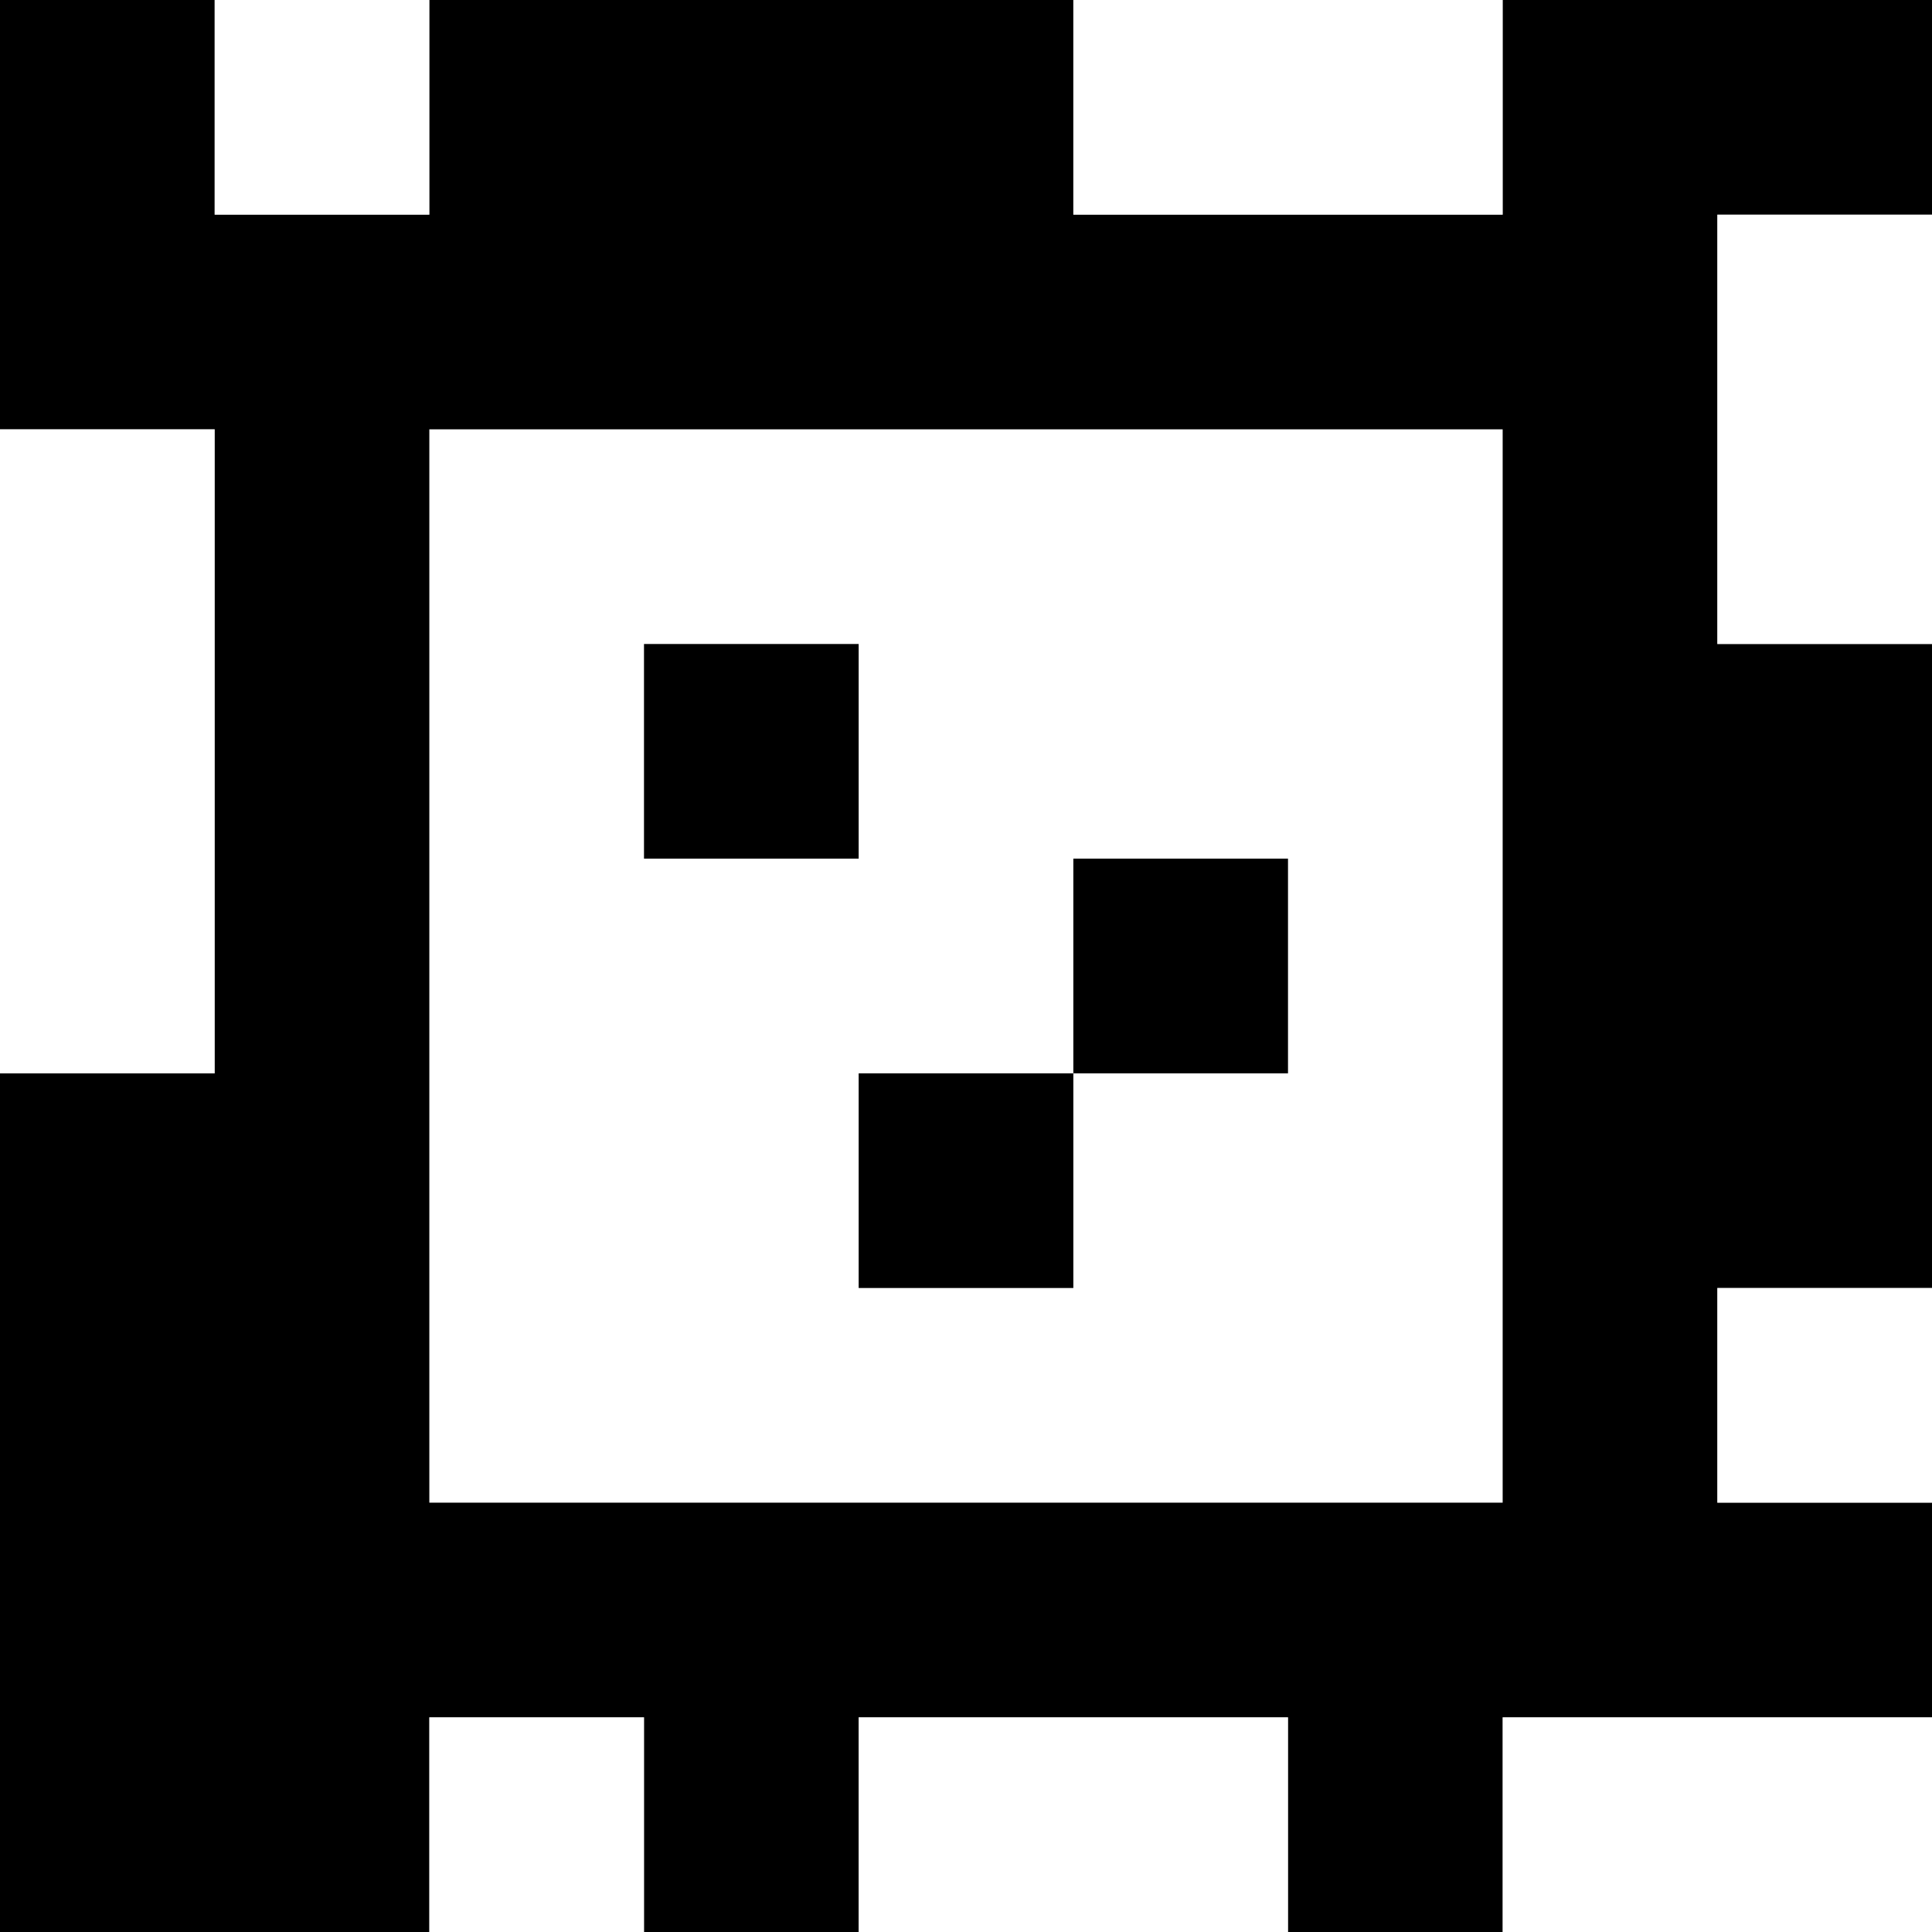 <?xml version="1.0" standalone="yes"?>
<svg xmlns="http://www.w3.org/2000/svg" width="90" height="90">
<rect width="100%" height="100%" fill="#808080" stroke="none"/>
<path style="fill:#000000; stroke:none;" d="M0 0L0 20L10 20L10 50L0 50L0 90L20 90L20 80L30 80L30 90L40 90L40 80L60 80L60 90L70 90L70 80L90 80L90 70L80 70L80 60L90 60L90 30L80 30L80 10L90 10L90 0L70 0L70 10L50 10L50 0L20 0L20 10L10 10L10 0L0 0z"/>
<path style="fill:#ffffff; stroke:none;" d="M10 0L10 10L20 10L20 0L10 0M50 0L50 10L70 10L70 0L50 0M80 10L80 30L90 30L90 10L80 10M0 20L0 50L10 50L10 20L0 20M20 20L20 70L70 70L70 20L20 20z"/>
<path style="fill:#000000; stroke:none;" d="M30 30L30 40L40 40L40 30L30 30M50 40L50 50L40 50L40 60L50 60L50 50L60 50L60 40L50 40z"/>
<path style="fill:#ffffff; stroke:none;" d="M80 60L80 70L90 70L90 60L80 60M20 80L20 90L30 90L30 80L20 80M40 80L40 90L60 90L60 80L40 80M70 80L70 90L90 90L90 80L70 80z"/>
</svg>
